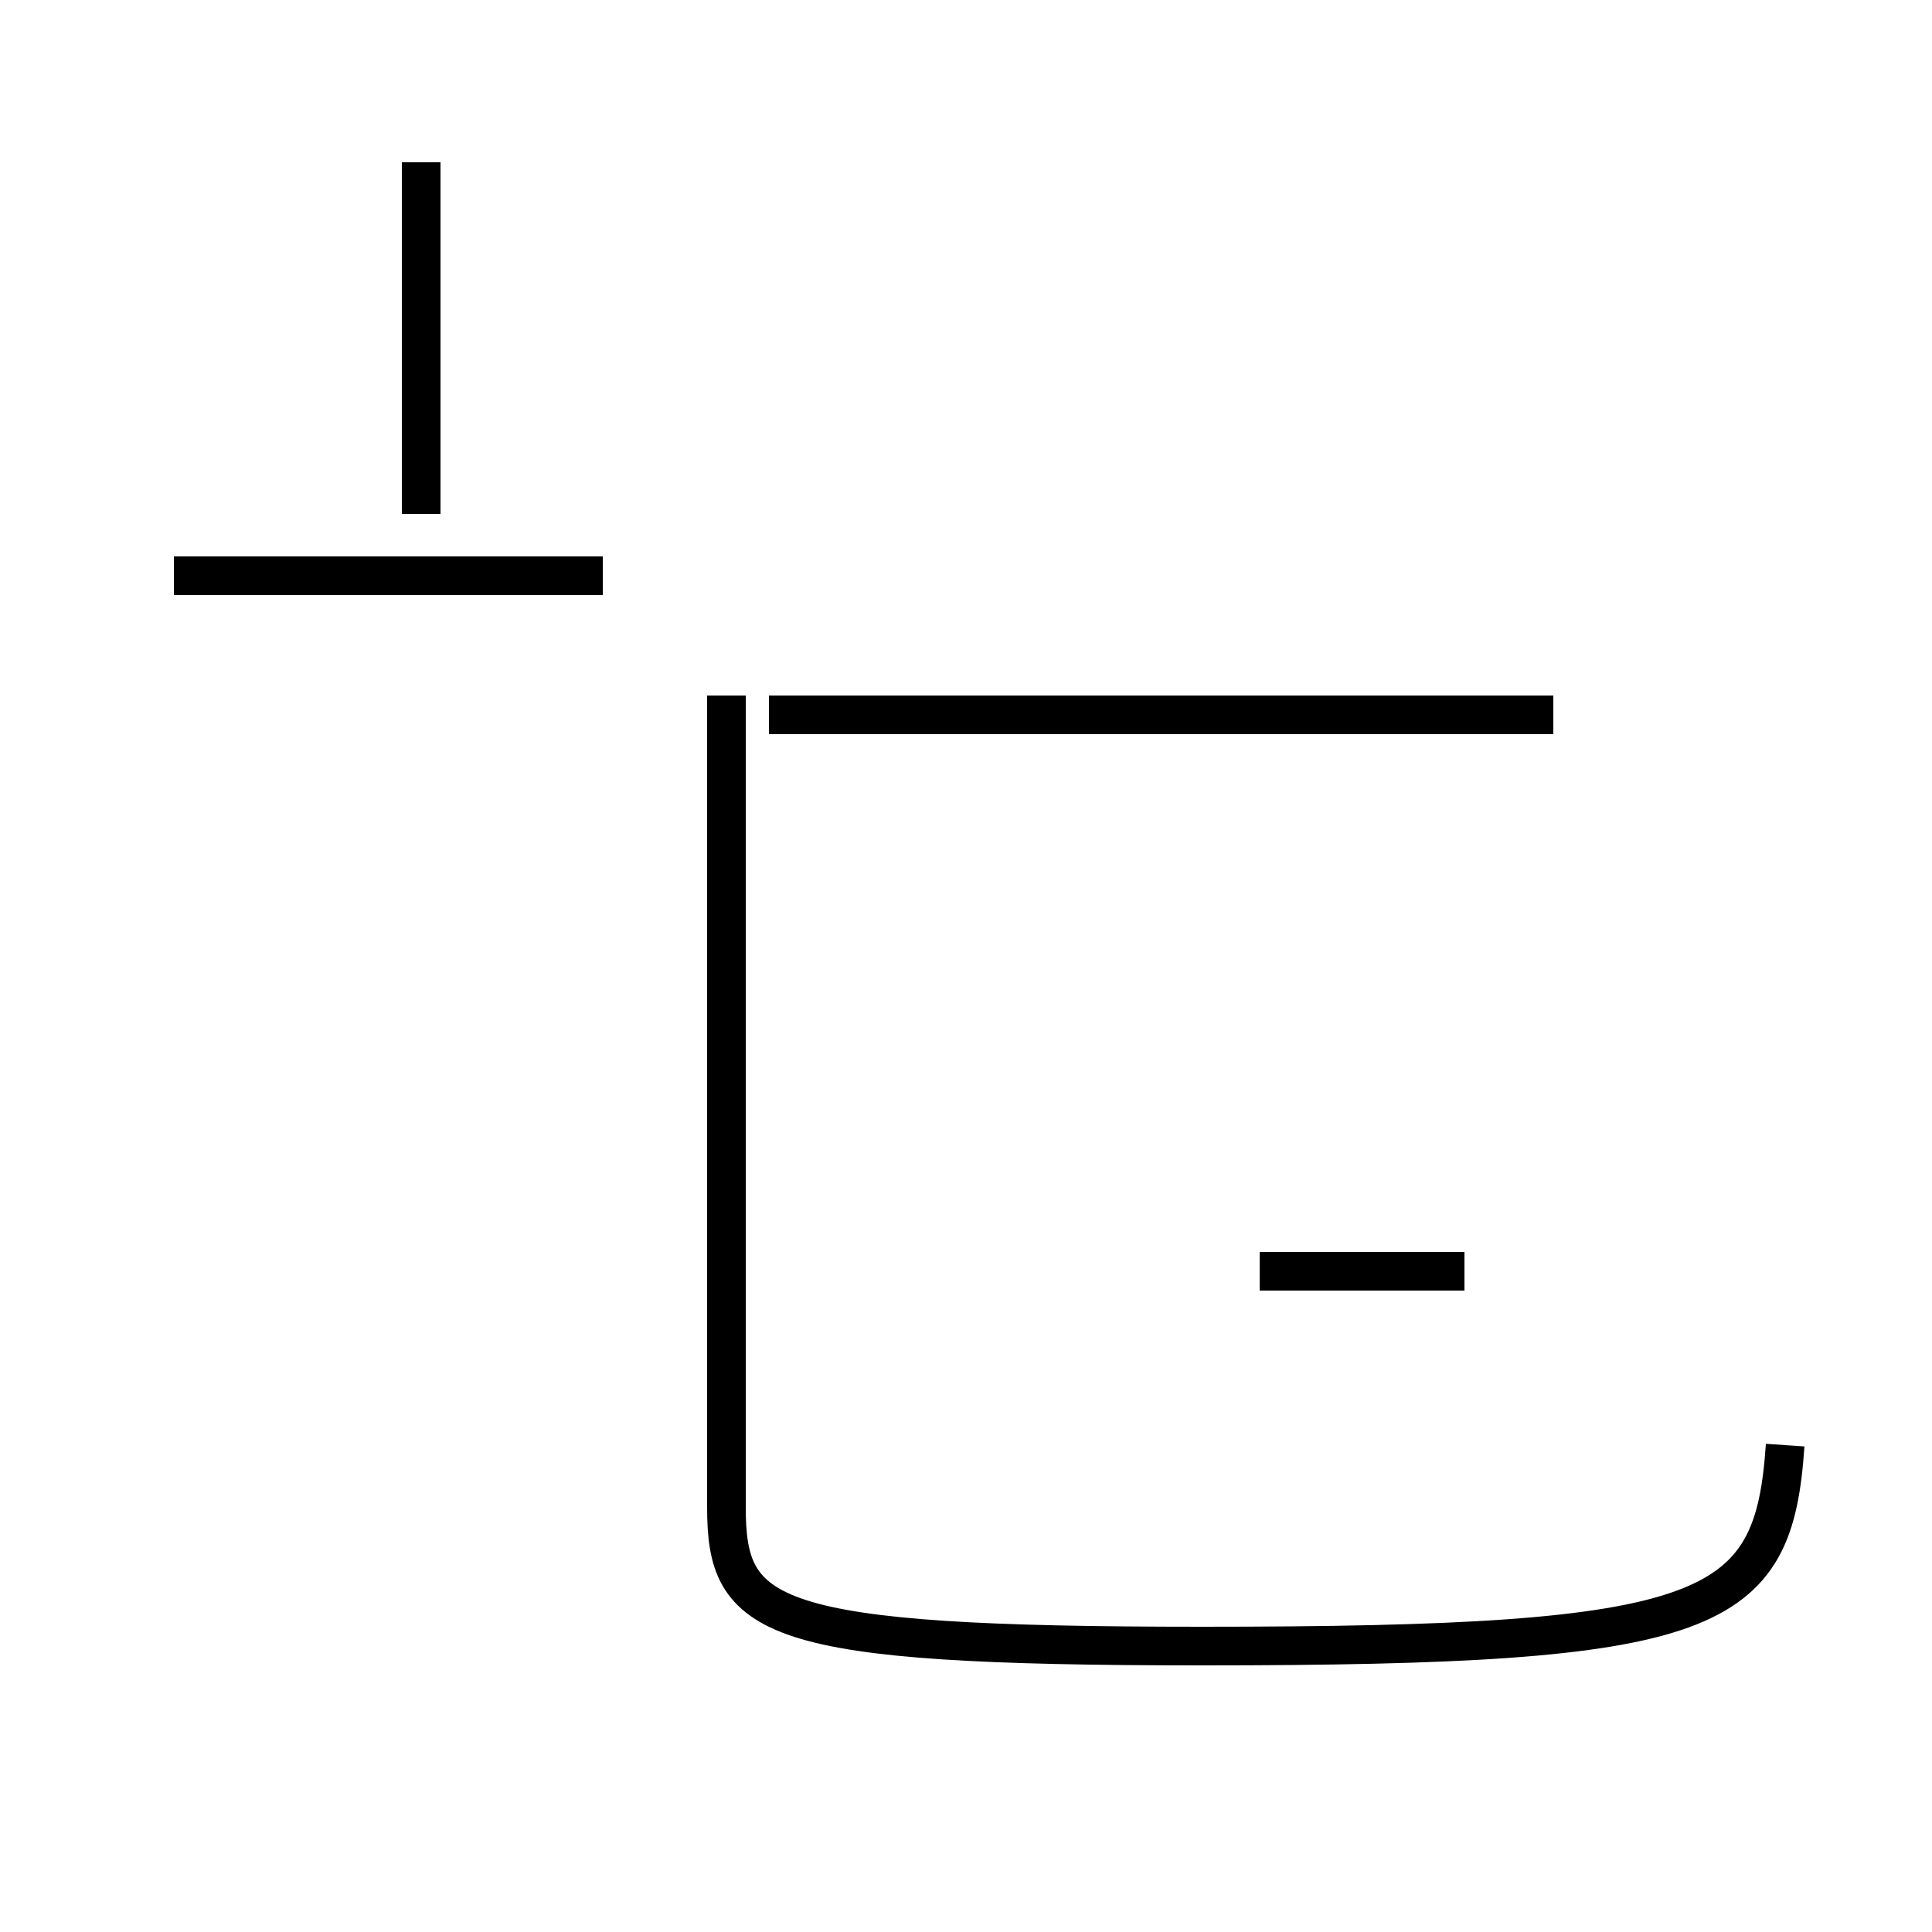 <?xml version='1.0' encoding='utf8'?>
<svg viewBox="0.0 -44.0 50.0 50.0" version="1.1" xmlns="http://www.w3.org/2000/svg">
<rect x="0.0" y="-44.0" width="50.0" height="50.0" fill="#808080" stroke="none"/>
<rect x="-1000" y="-1000" width="2000" height="2000" stroke="white" fill="white"/>
<g style="fill:none; stroke:#000000;  stroke-width:1">
<path d="M 10.9 39.8 L 10.9 30.7 M 4.5 29.1 L 15.6 29.1 M 46.2 6.6 C 45.9 2.2 44.4 1.4 31.1 1.4 C 19.8 1.4 18.8 2.1 18.8 5.0 L 18.8 26.0 M 32.6 11.1 L 37.9 11.1 M 40.2 25.5 L 19.9 25.5 " transform="scale(1, -1)" />
</g>
</svg>